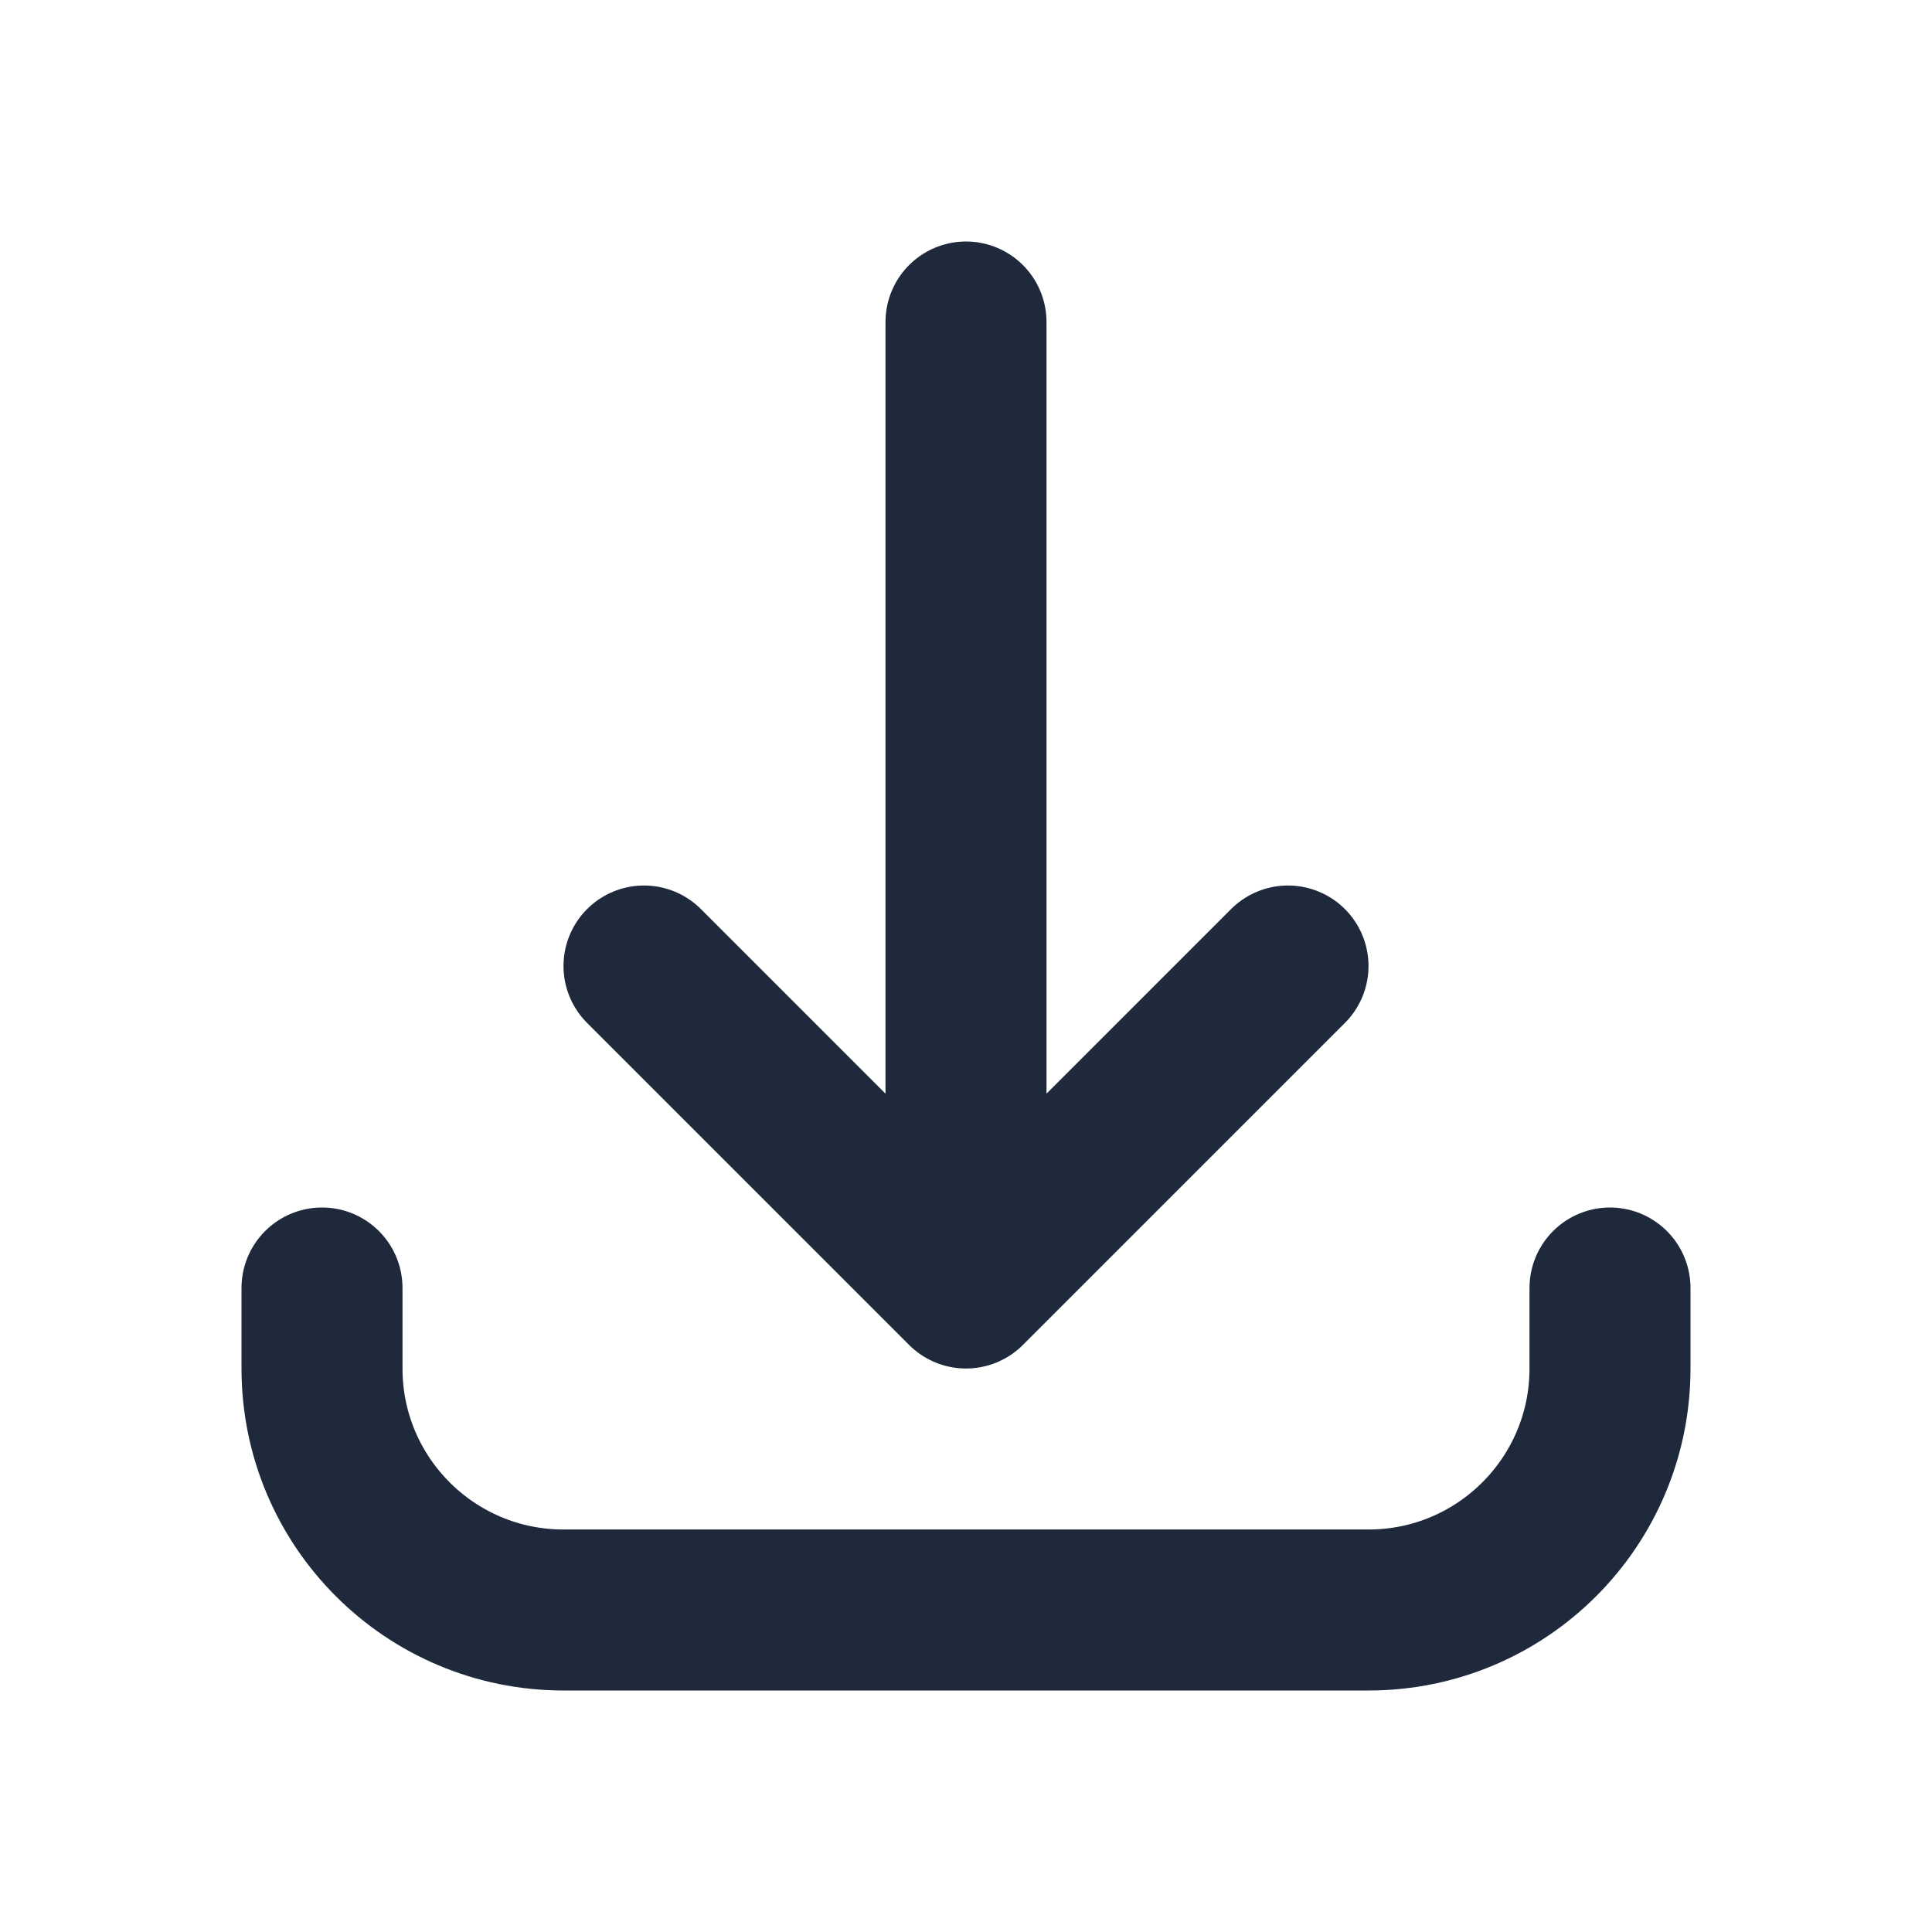 <svg width="24" height="24" viewBox="0 0 24 24" fill="none" xmlns="http://www.w3.org/2000/svg">
<g id="Icon/Outline/download">
<path id="Icon" d="M4 16L4 17C4 18.657 5.343 20 7 20L17 20C18.657 20 20 18.657 20 17L20 16M16 12L12 16M12 16L8 12M12 16L12 4" stroke="#1E293B" stroke-width="2" stroke-linecap="round" stroke-linejoin="round"/>
</g>
</svg>
